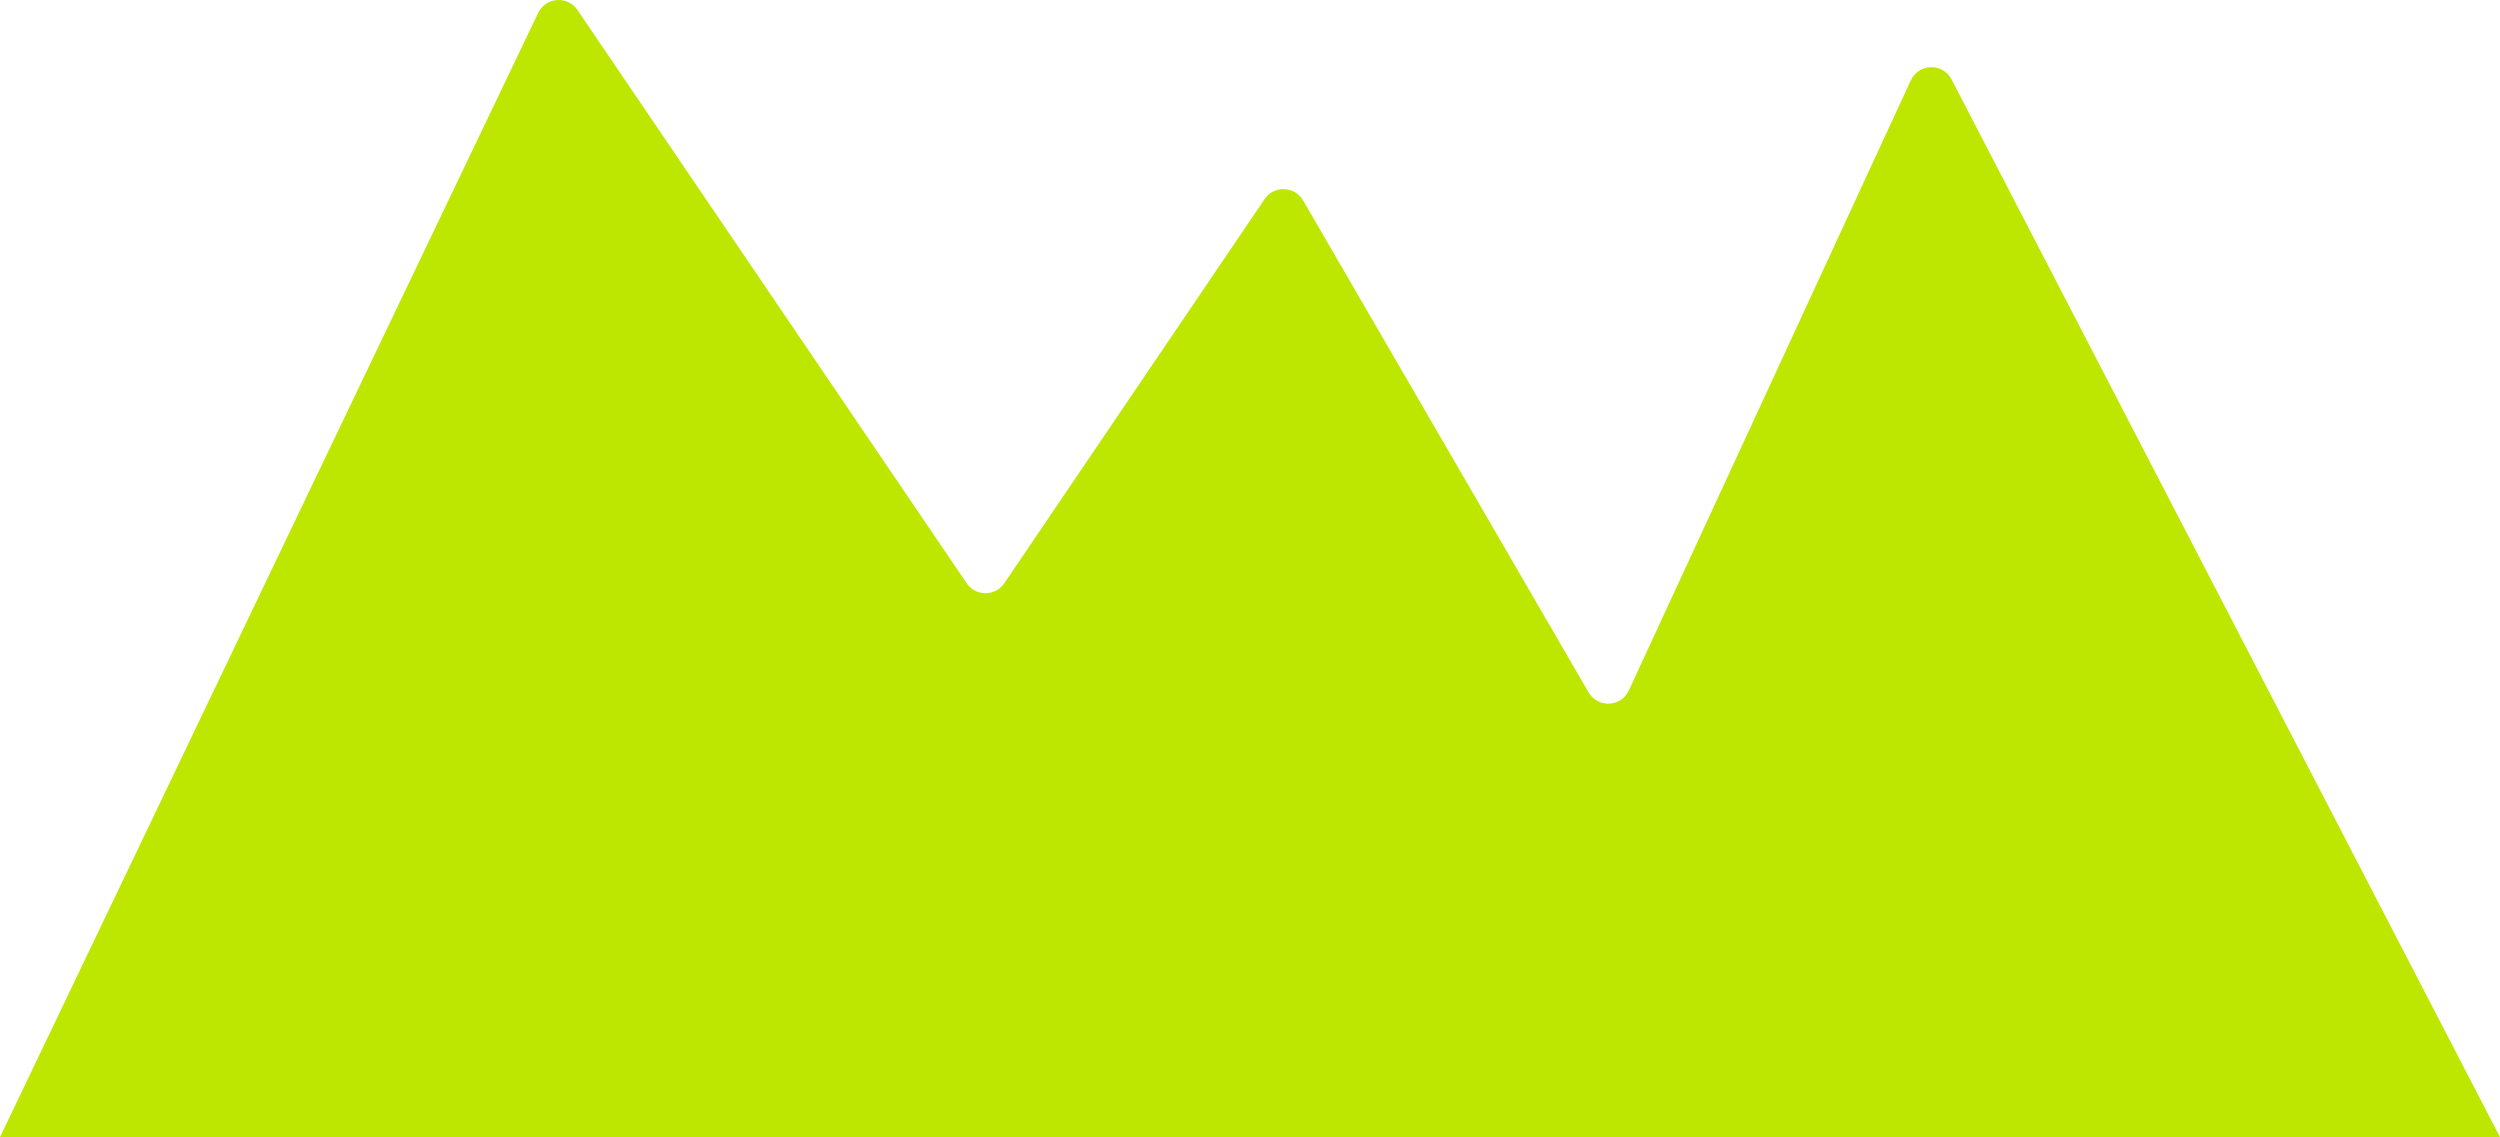 <?xml version="1.0" encoding="UTF-8"?>
<svg id="Capa_1" data-name="Capa 1" xmlns="http://www.w3.org/2000/svg" viewBox="0 0 672.8 306.02">
  <defs>
    <style>
      .cls-1 {
        fill: #bde700;
        stroke-width: 0px;
      }
    </style>
  </defs>
  <path class="cls-1" d="M0,306.02L144.83,3.48c2.04-4.26,7.93-4.7,10.58-.79,34.91,51.42,69.82,102.85,104.74,154.27,2.43,3.58,7.7,3.57,10.13,0,23.35-34.46,46.7-68.92,70.05-103.38,2.53-3.73,8.09-3.54,10.36.36,25.61,44.13,51.22,88.25,76.82,132.38,2.49,4.28,8.77,3.99,10.84-.5l75.88-164.18c2.13-4.62,8.64-4.77,10.98-.25,49.2,94.88,98.39,189.76,147.59,284.64H0Z"/>
</svg>
